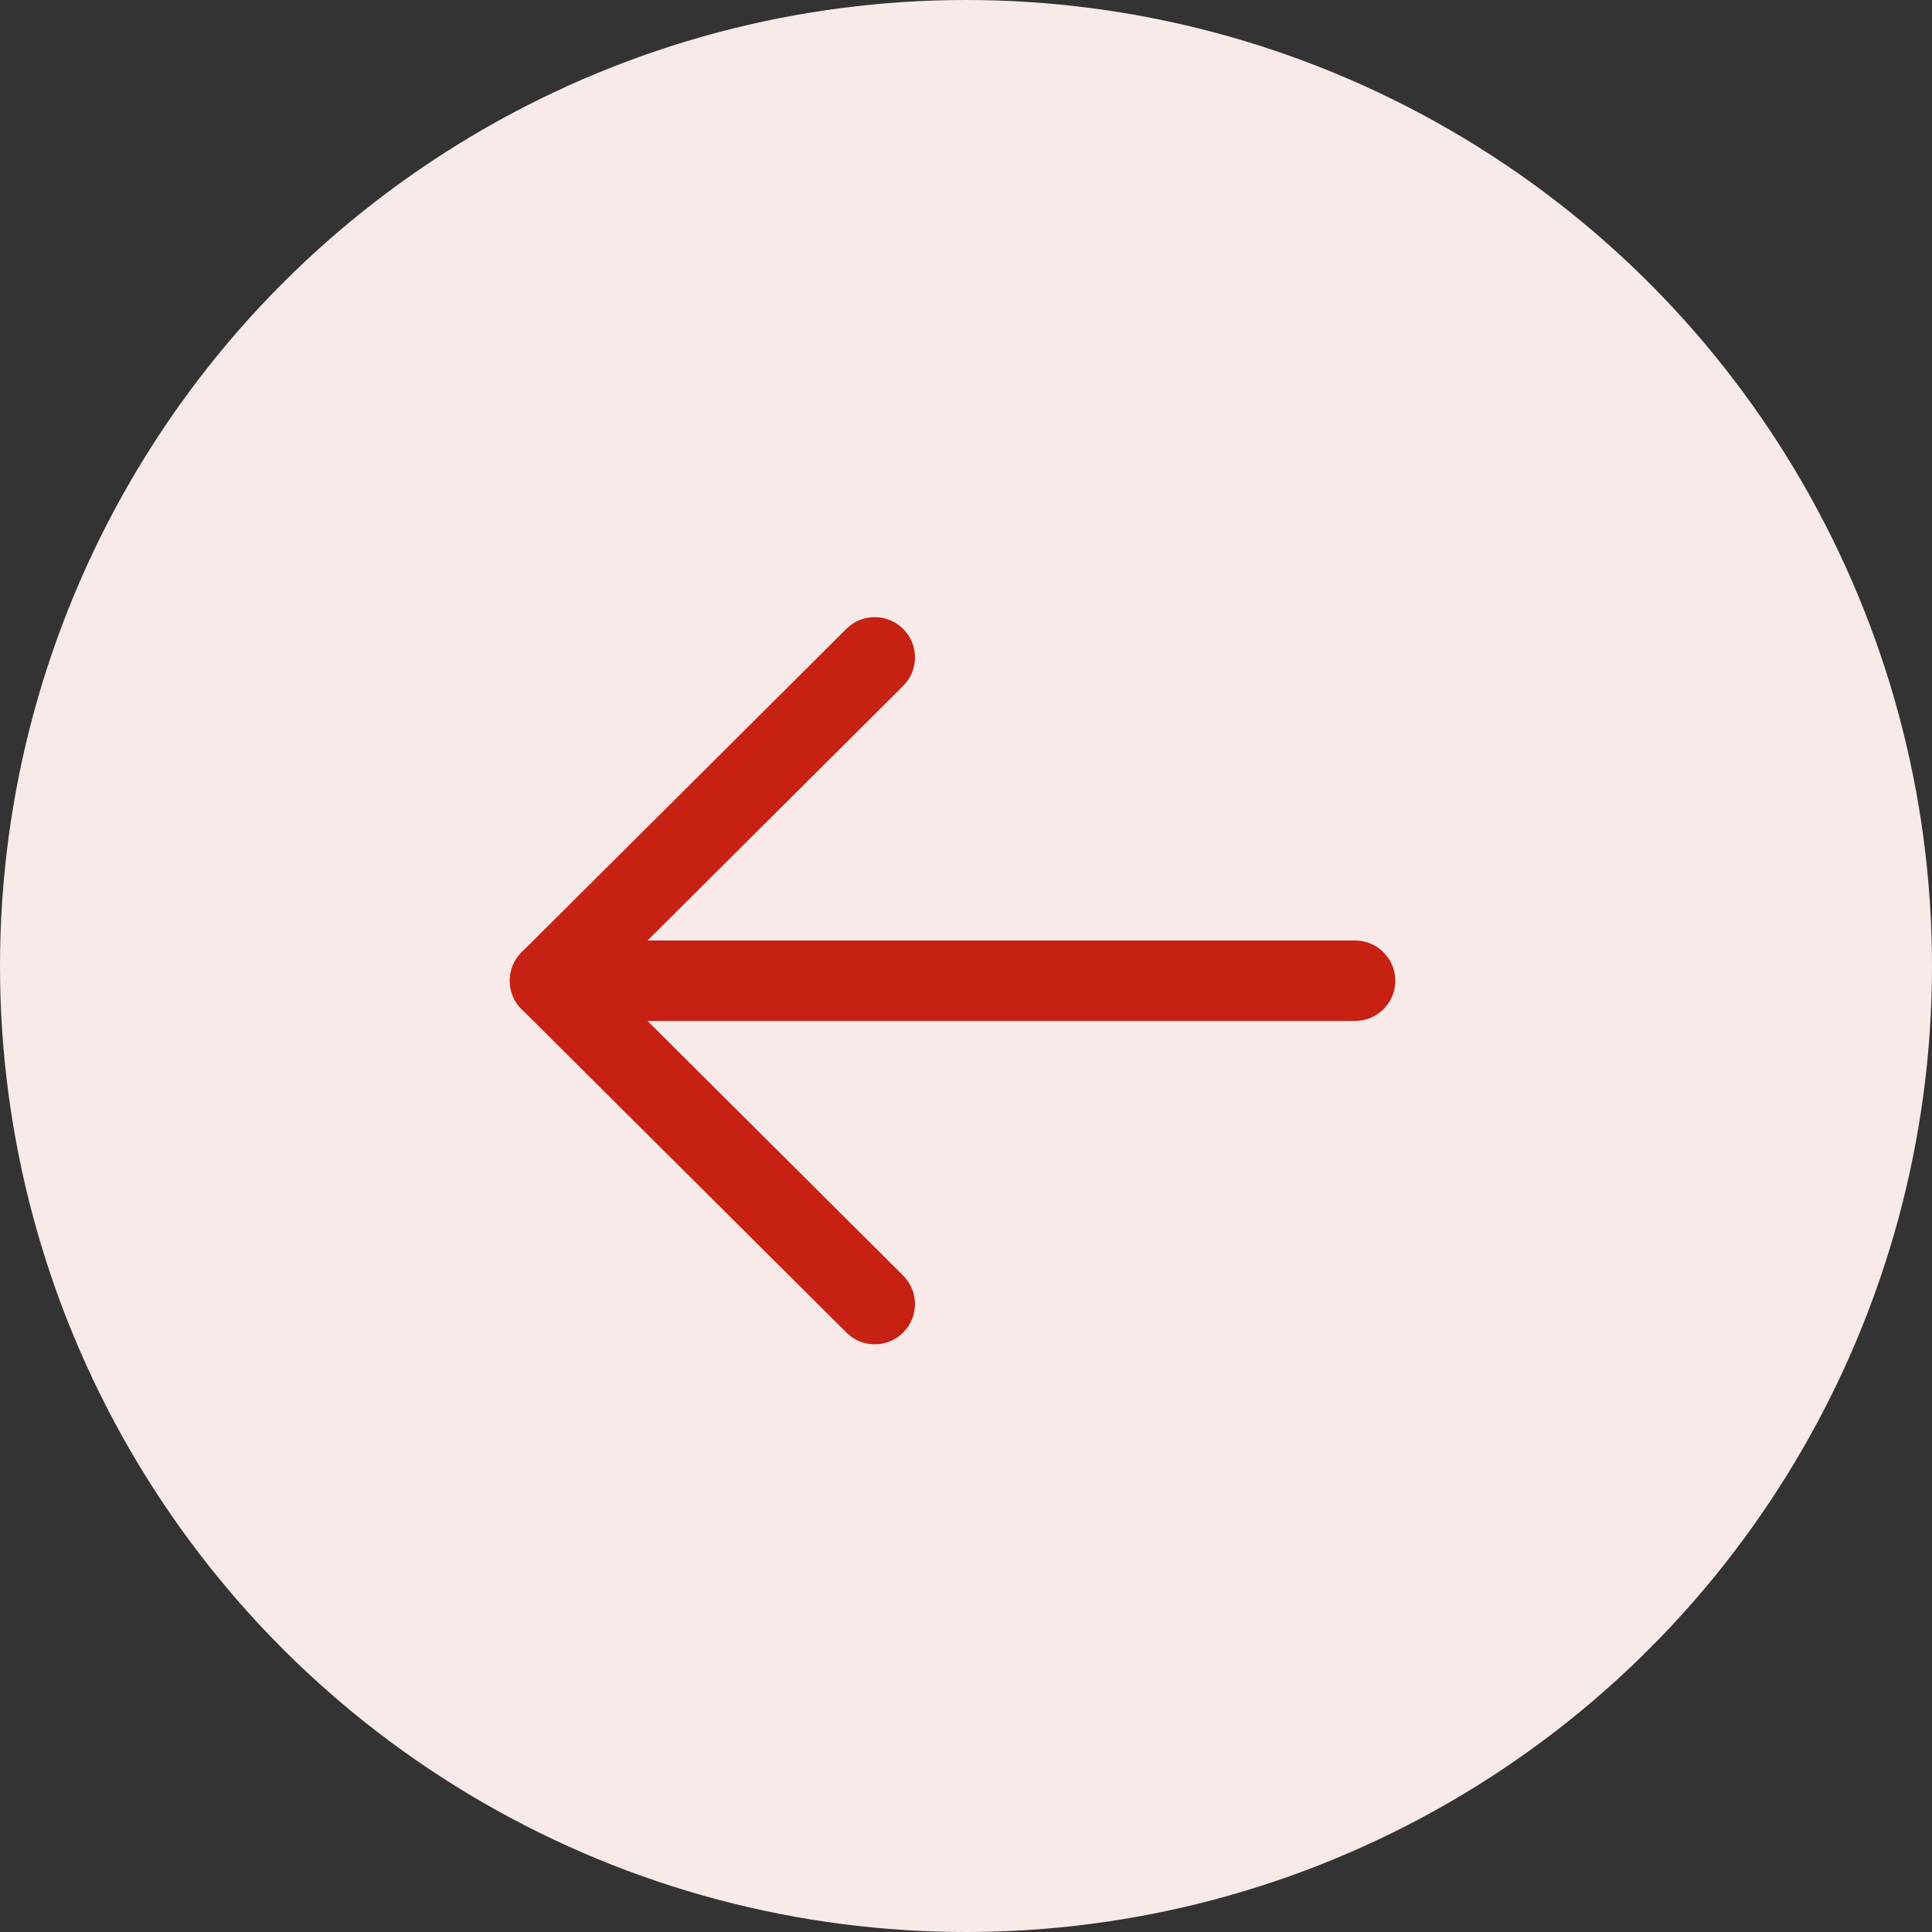 <svg width="24" height="24" viewBox="0 0 24 24" fill="none" xmlns="http://www.w3.org/2000/svg">
<rect x="0" y="0" width="24" height="24" fill="#333333" stroke="none"/>
<circle cx="12" cy="12" r="12" fill="#F8EAE8"/>
<path d="M17.333 12.183C17.333 12.436 17.145 12.645 16.901 12.678L16.833 12.683L6.833 12.683C6.557 12.683 6.333 12.459 6.333 12.183C6.333 11.93 6.521 11.72 6.765 11.687L6.833 11.683L16.833 11.683C17.109 11.683 17.333 11.907 17.333 12.183Z" fill="#C72114"/>
<path d="M11.219 15.845C11.415 16.04 11.416 16.356 11.221 16.552C11.044 16.73 10.766 16.747 10.57 16.602L10.514 16.553L6.48 12.537C6.302 12.36 6.286 12.081 6.432 11.885L6.48 11.829L10.514 7.812C10.709 7.617 11.026 7.618 11.221 7.814C11.398 7.992 11.413 8.269 11.268 8.465L11.219 8.521L7.542 12.183L11.219 15.845Z" fill="#C72114"/>
</svg>
